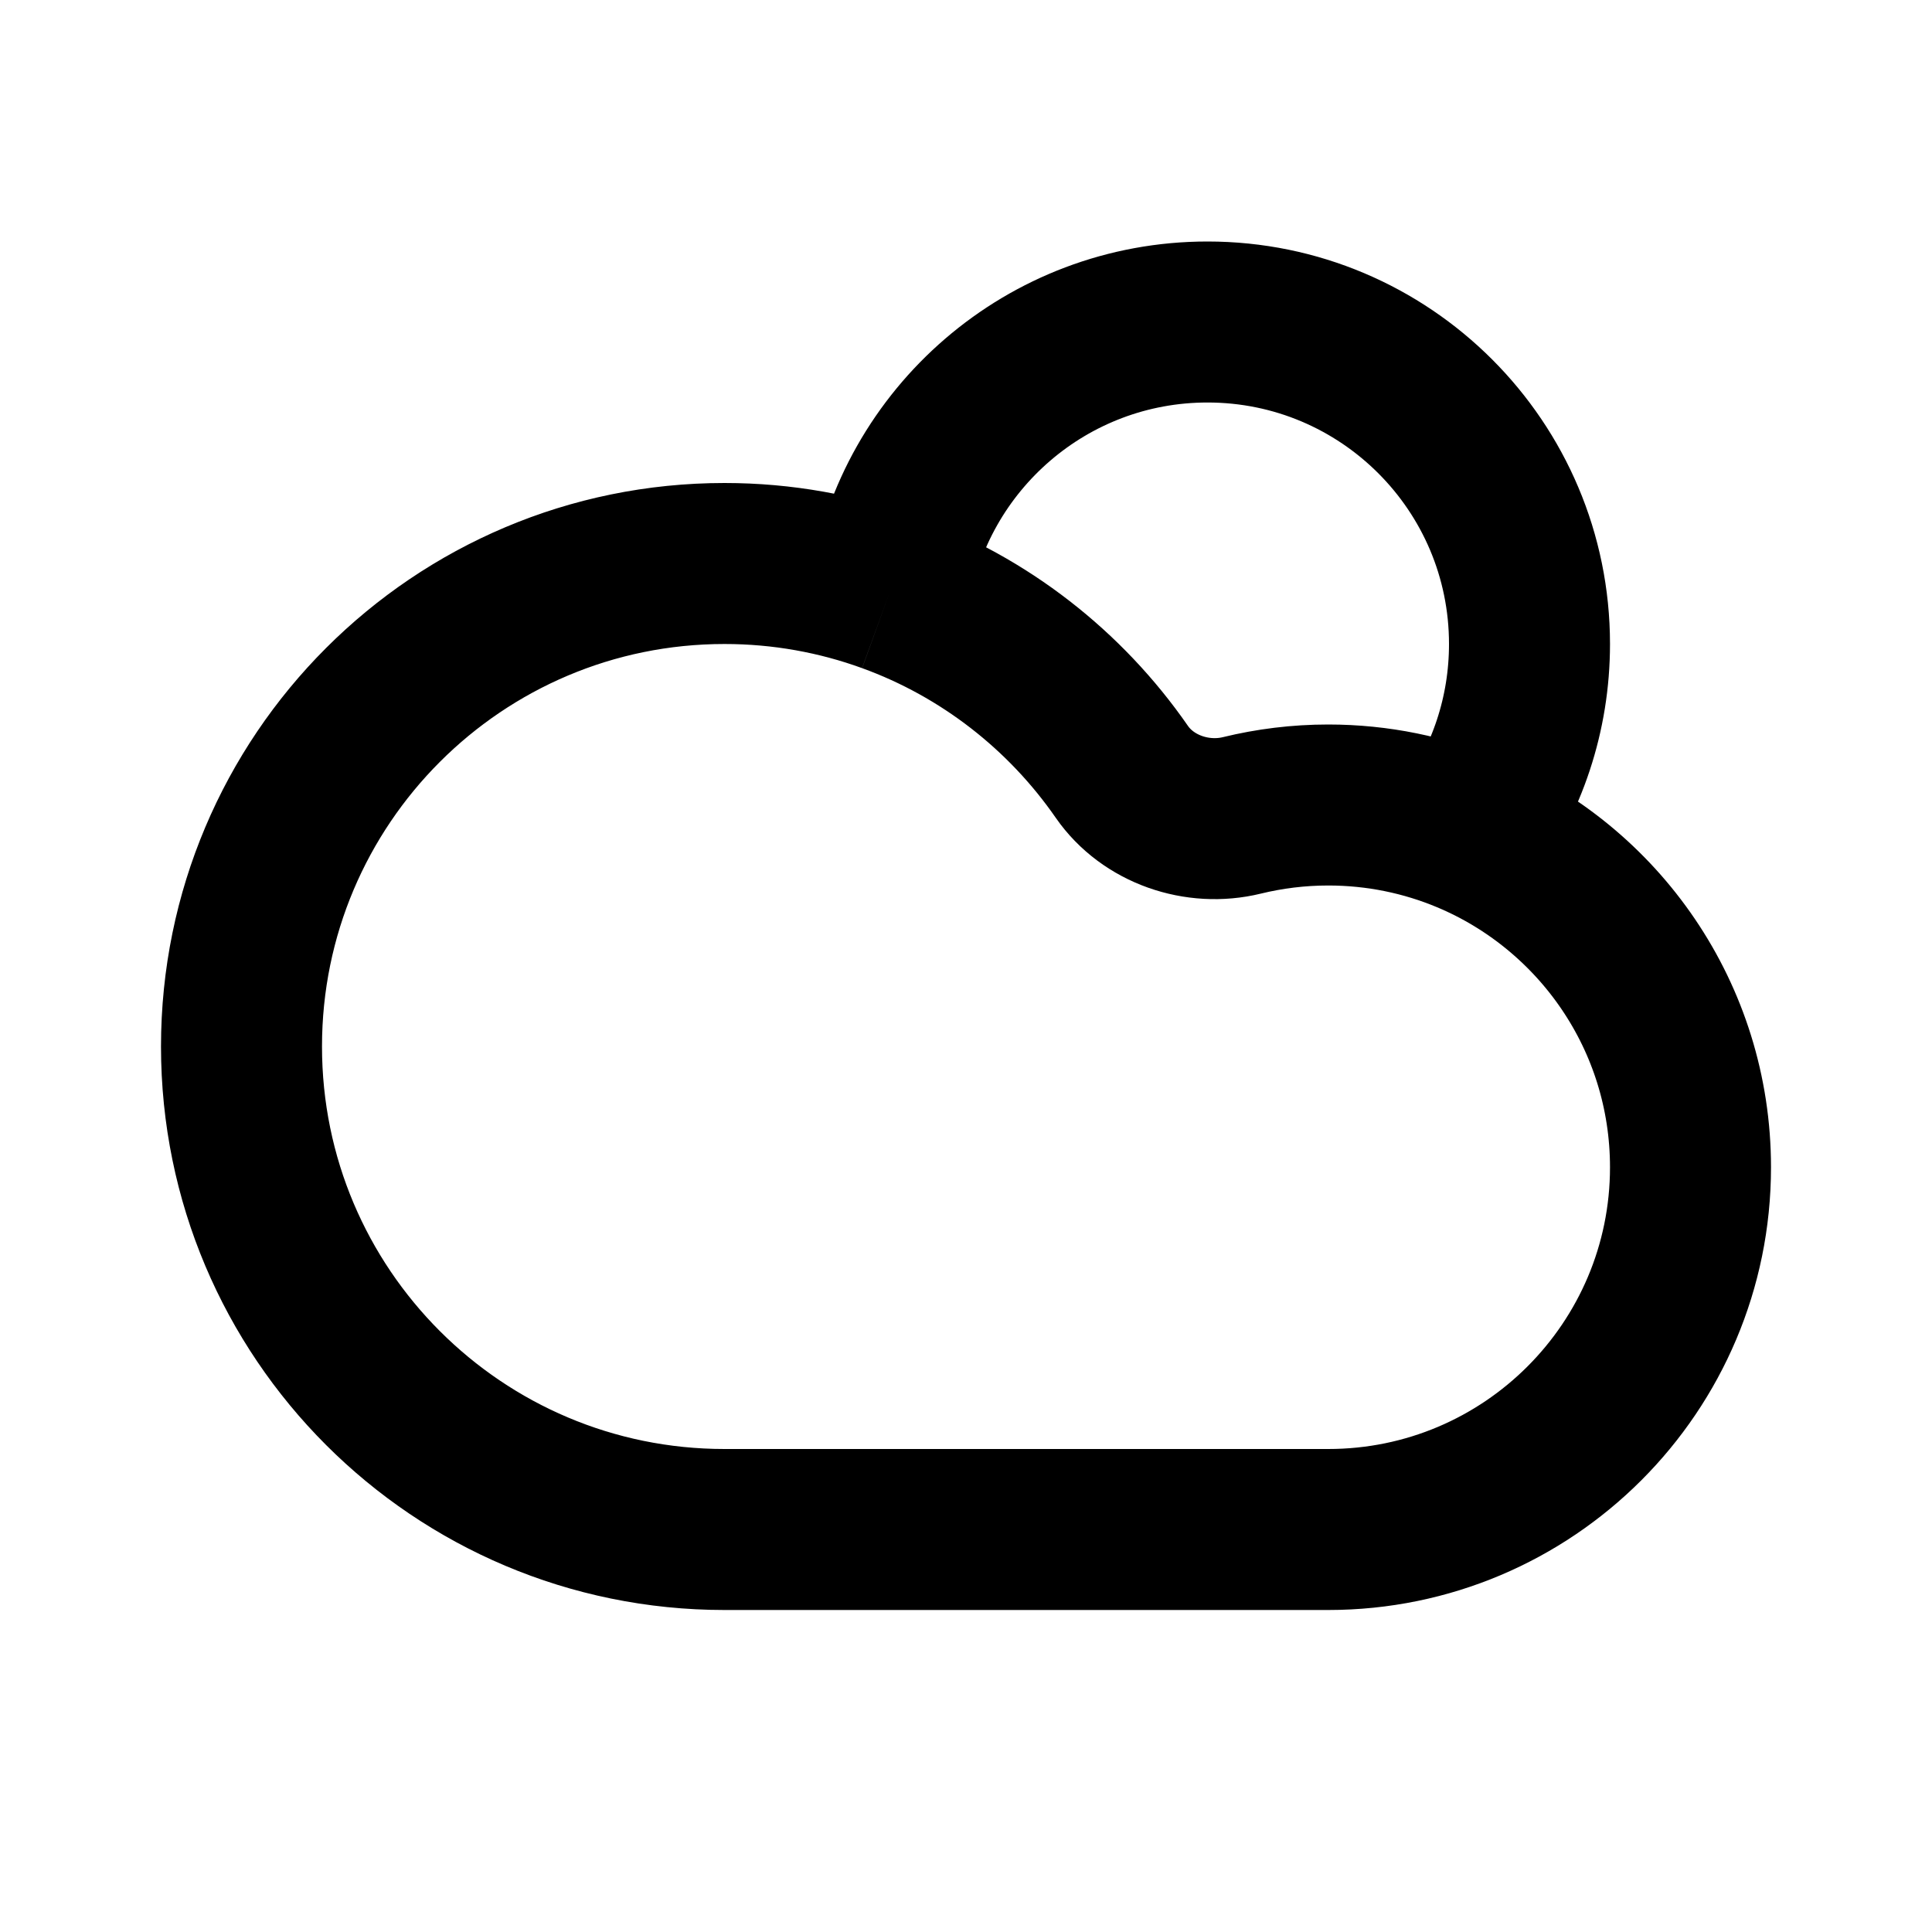<svg width="24" height="24" viewBox="0 0 24 24" fill="none" xmlns="http://www.w3.org/2000/svg">
<path d="M11.051 7.36C11.357 5.455 13.009 4 15 4C17.209 4 19 5.791 19 8C19 8.877 18.718 9.689 18.239 10.348M11.051 7.36C12.229 7.788 13.234 8.575 13.936 9.588C14.26 10.055 14.874 10.264 15.427 10.129C15.771 10.045 16.13 10 16.5 10C17.116 10 17.704 10.124 18.239 10.348M11.051 7.36C10.411 7.127 9.72 7 9 7C5.686 7 3 9.686 3 13C3 16.314 5.686 19 9 19H16.5C18.985 19 21 16.985 21 14.5C21 12.631 19.861 11.028 18.239 10.348" stroke="black" stroke-width="2" stroke-linejoin="round"/>
</svg>
